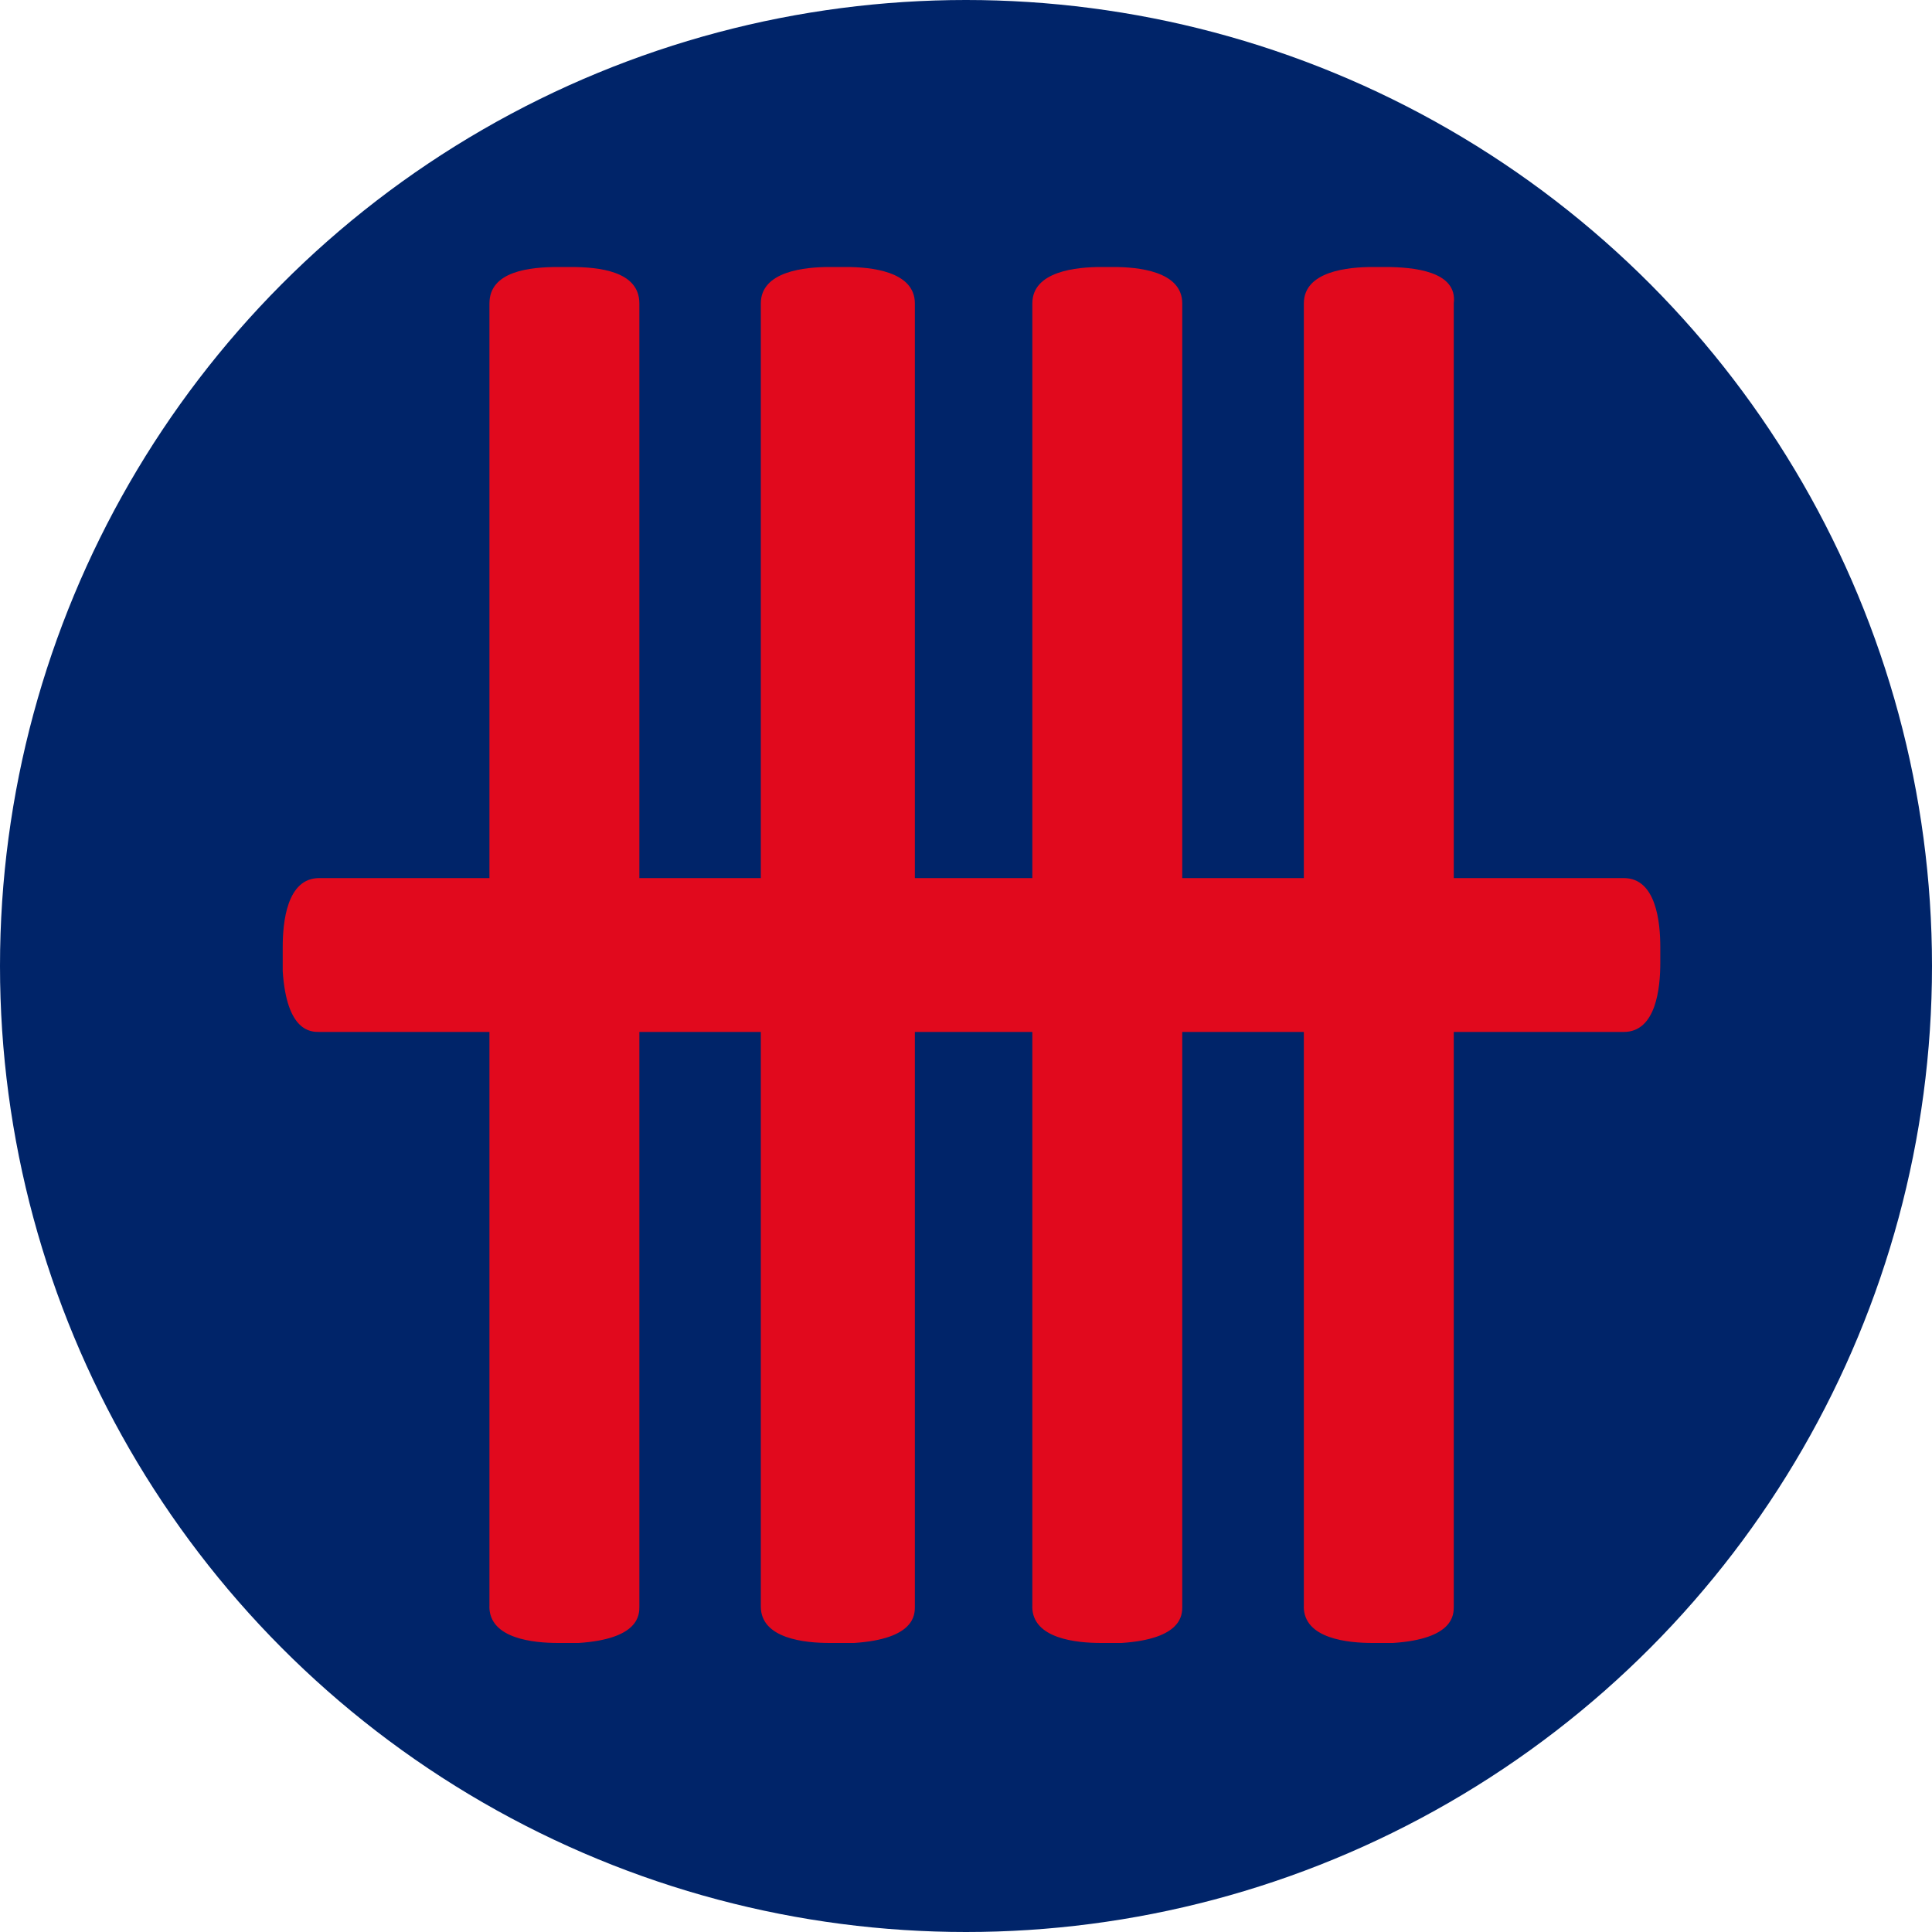 <svg xmlns="http://www.w3.org/2000/svg" xmlns:v="https://vecta.io/nano" width="30" height="30" fill="none"><circle cx="15" cy="15" r="15" fill="#002469"/><g fill="#e1091d"><path d="M20.245 24.946c0 .503.692.566 1.07.566h.315c.944-.062.944-.44.944-.566V4.712c.062-.504-.63-.566-1.07-.566h-.186c-.38 0-1.072.062-1.072.566v20.234zm-12.646 0c0 .503.692.566 1.07.566h.315c.944-.062.944-.44.944-.566V4.712c0-.504-.63-.566-1.07-.566h-.186c-.443 0-1.072.062-1.072.566v20.234zm4.215 0c0 .503.692.566 1.07.566h.378c.944-.062.944-.44.944-.566V4.712c0-.504-.692-.566-1.07-.566h-.252c-.378 0-1.07.062-1.07.566v20.234zm4.215 0c0 .503.692.566 1.07.566h.315c.944-.062.944-.44.944-.566V4.712c0-.504-.692-.566-1.07-.566h-.186c-.38 0-1.072.062-1.072.566v20.234z"/><path d="M4.956 13.635c-.504 0-.566.691-.566 1.069v.377c.062.943.44.943.566.943h20.259c.503 0 .566-.691.566-1.069v-.251c0-.377-.062-1.069-.566-1.069H4.956z"/></g></svg>